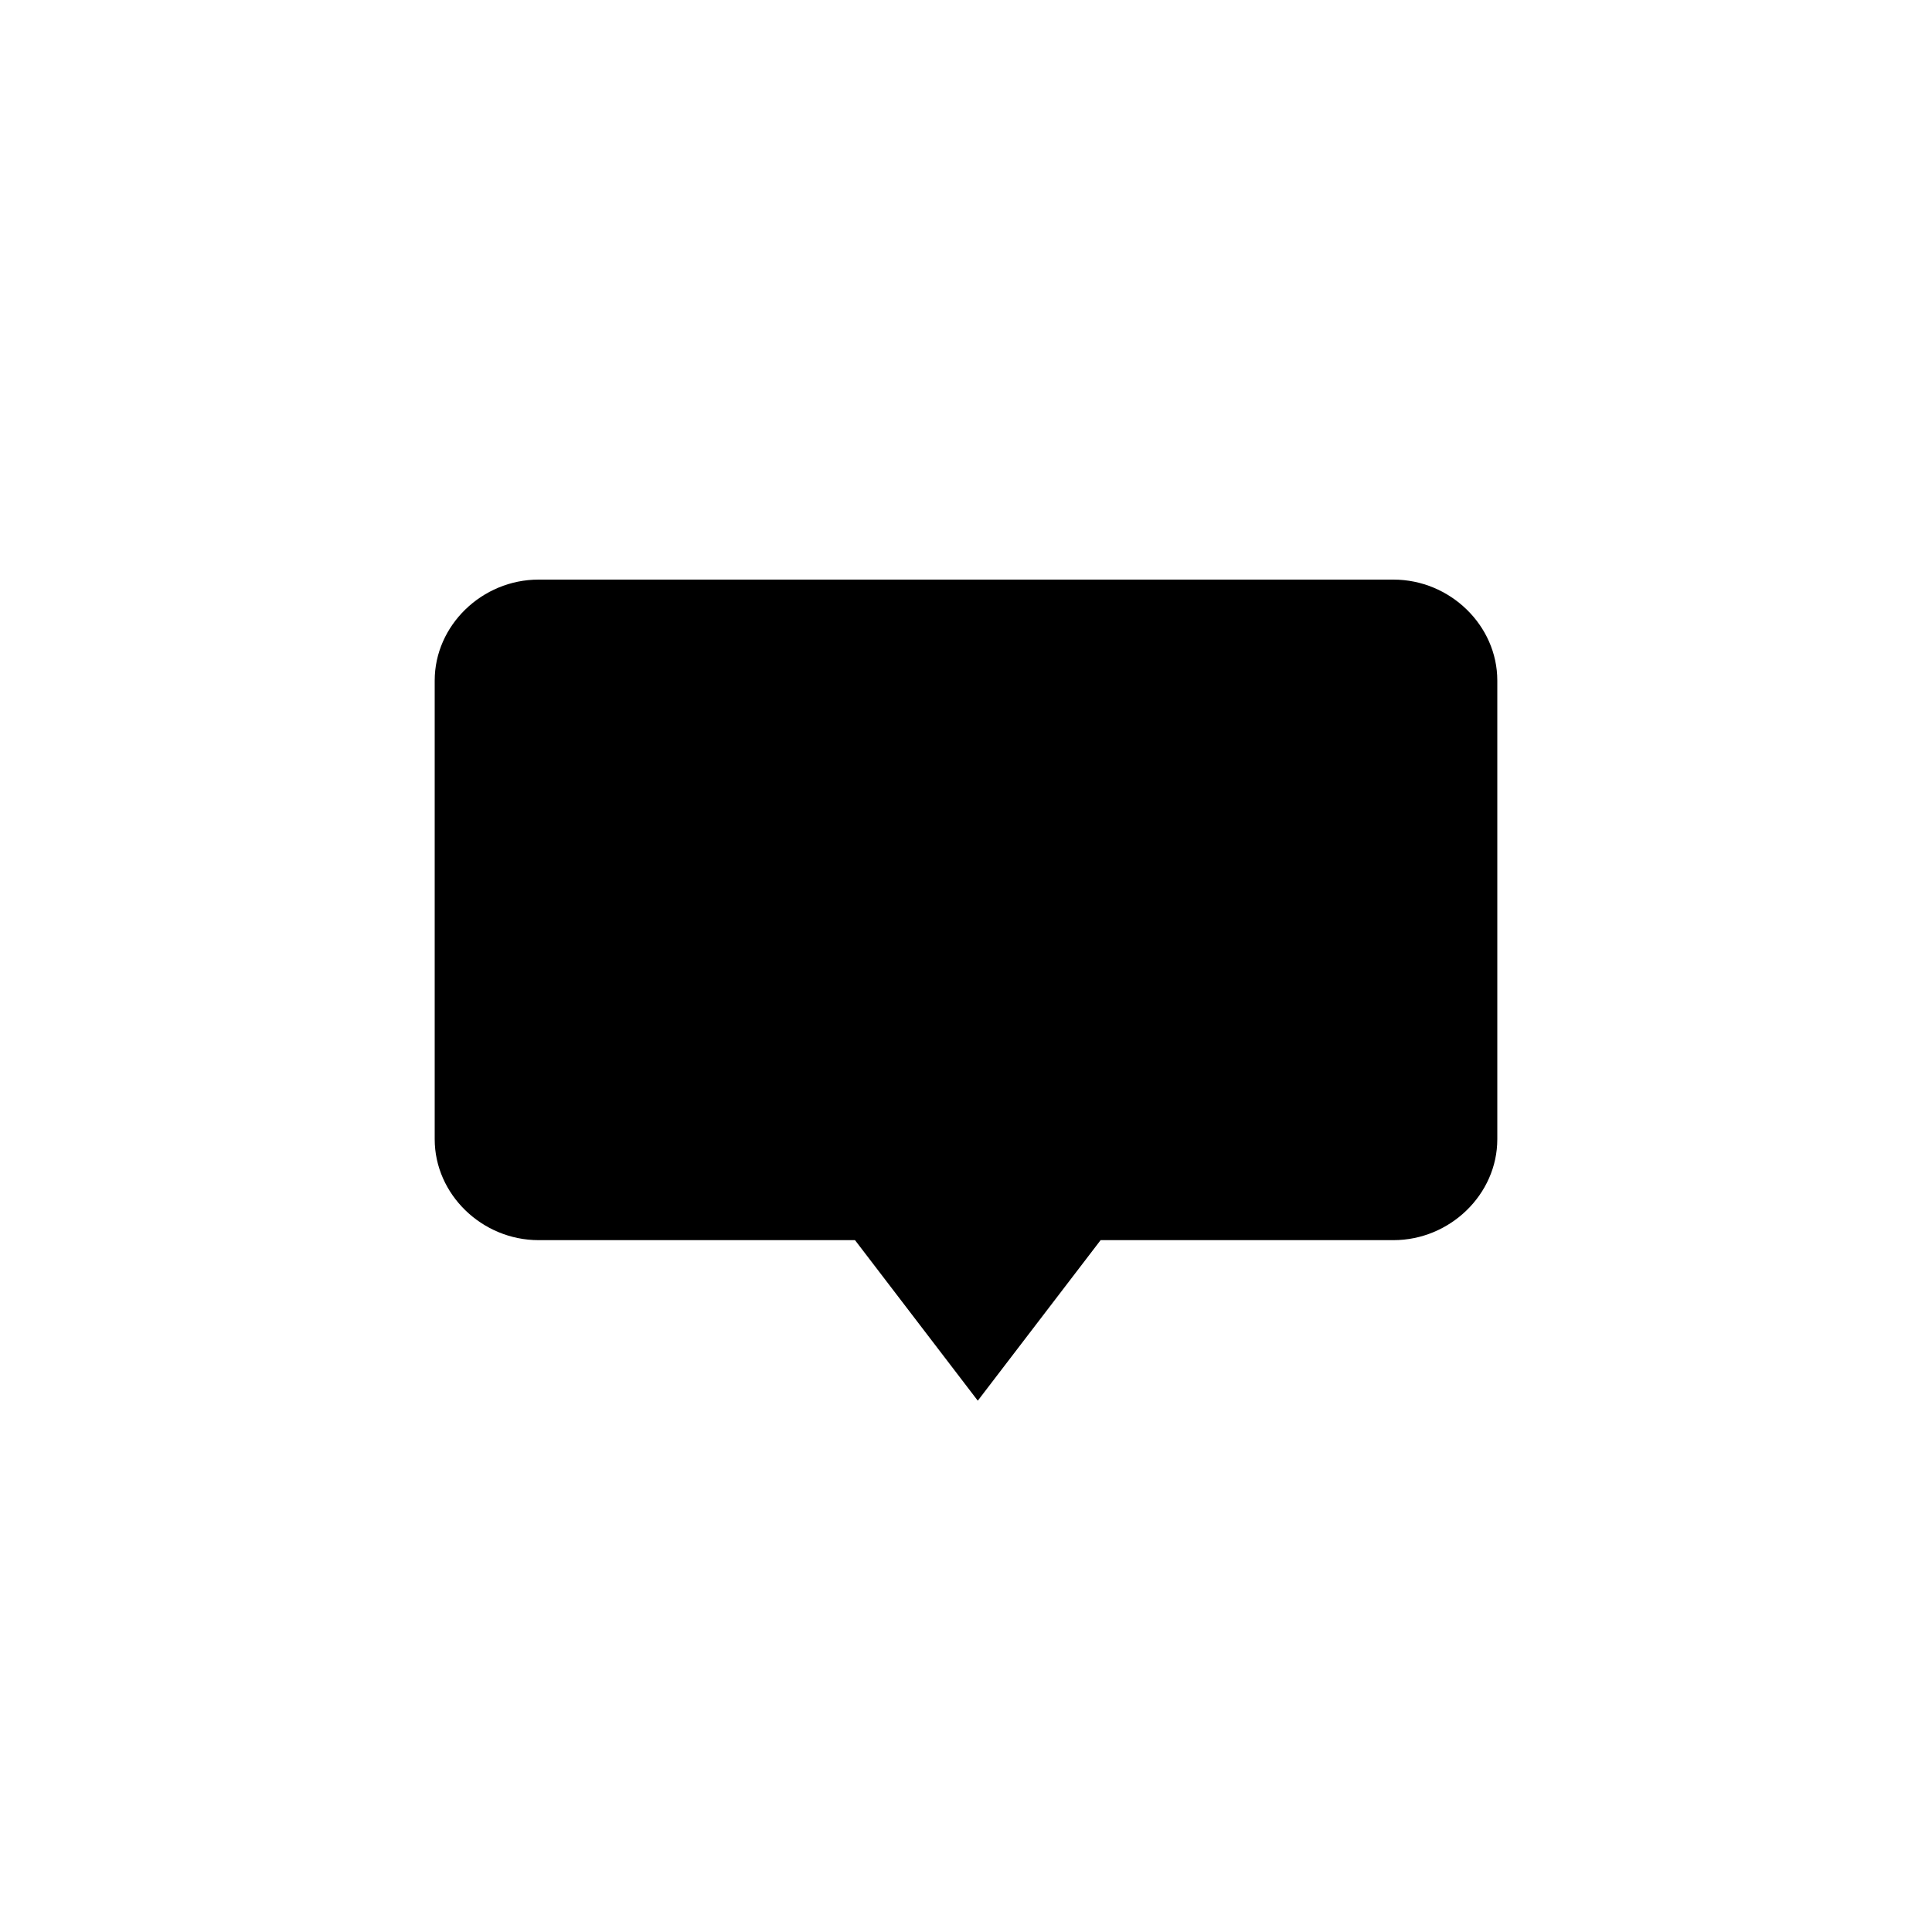 <svg width="40" height="40" viewBox="0 0 40 40" fill="none" xmlns="http://www.w3.org/2000/svg">
<path d="M28.849 12H11.151C9.978 12 9 12.95 9 14.089V23.587C9 24.726 9.978 25.676 11.151 25.676H17.702L20.244 29L22.787 25.676H28.849C30.022 25.676 31 24.726 31 23.587V14.089C31 12.95 30.022 12 28.849 12Z" fill="black"/>
</svg>
